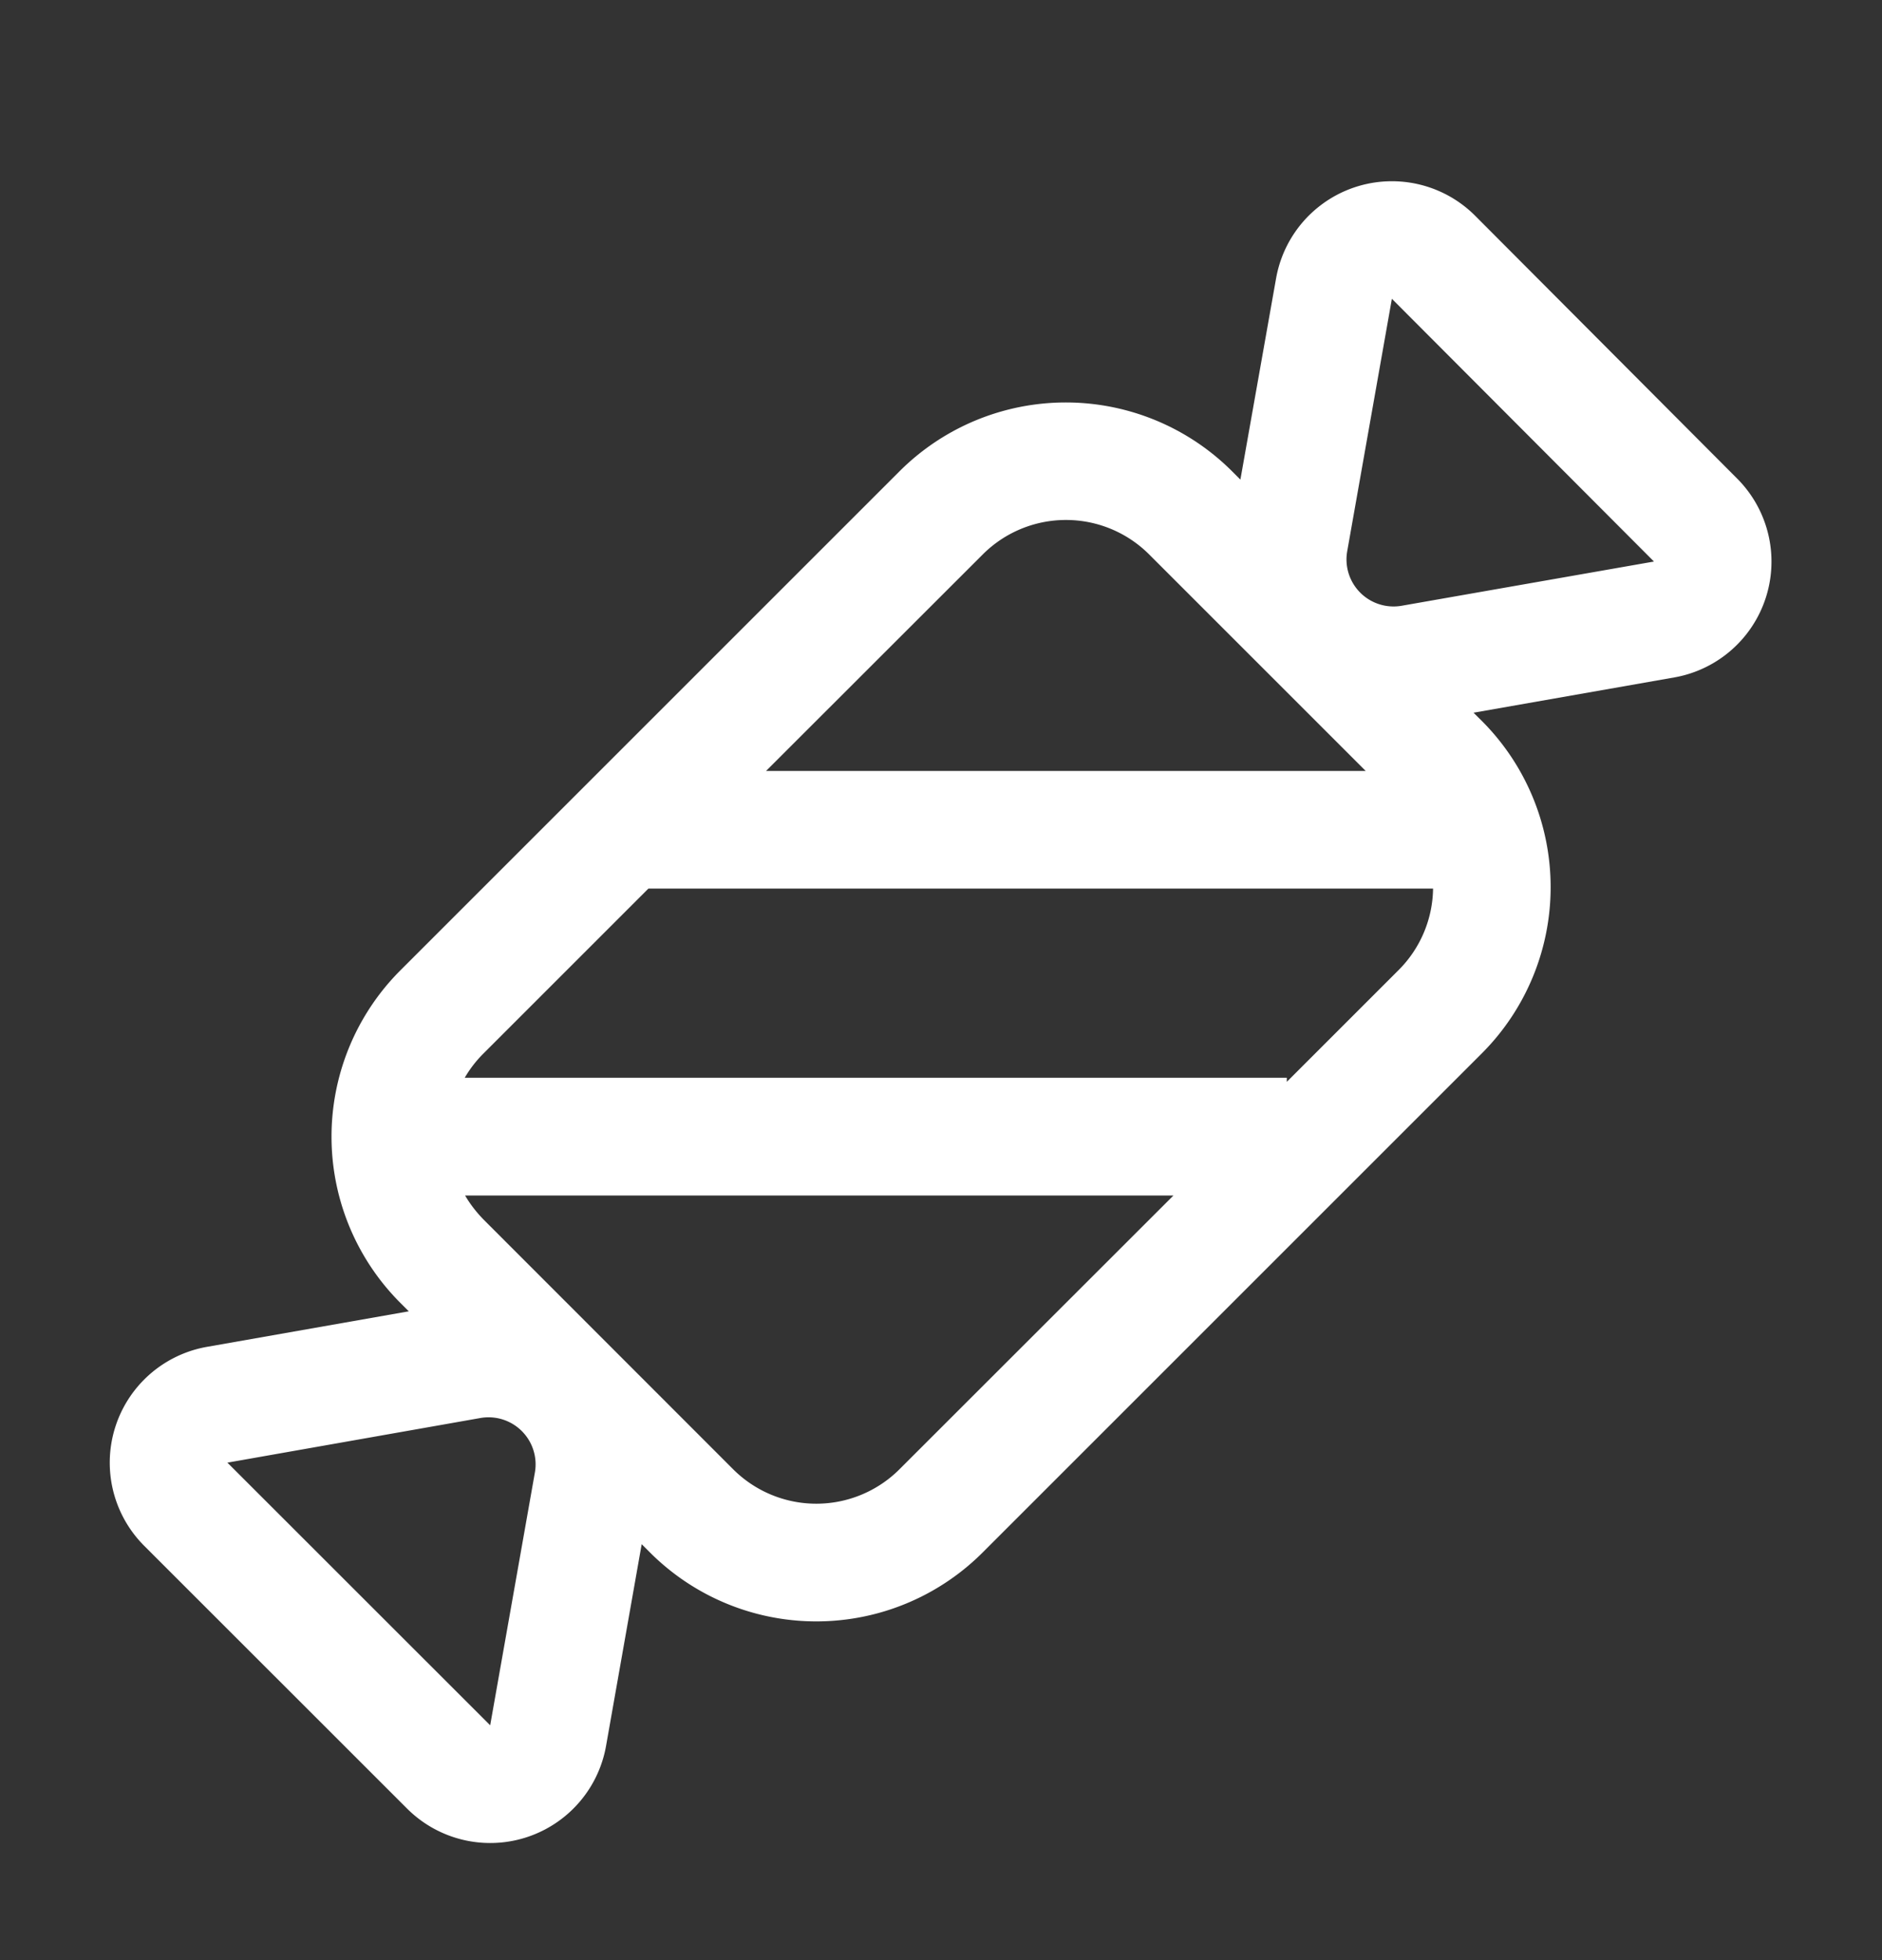 <svg width="24" height="25" viewBox="0 0 24 25" fill="none" xmlns="http://www.w3.org/2000/svg">
    <rect x="0" y="0" width="24" height="25" fill="#333333" stroke="none"/>
    <path d="m18.791 9.09.105.104a3 3 0 0 1 0 4.242L12.532 19.8a2.999 2.999 0 0 1-4.244 0l-.105-.105-.454 2.571a1.5 1.5 0 0 1-2.538.801l-3.351-3.35a1.5 1.5 0 0 1 .8-2.539l2.573-.453-.106-.106a3 3 0 0 1 0-4.244l6.363-6.363a3 3 0 0 1 4.243 0l.105.105.455-2.566a1.5 1.5 0 0 1 2.54-.798l3.341 3.352a1.5 1.5 0 0 1-.802 2.535l-2.56.45zM5.93 13.746h10.48v.052l1.425-1.425c.277-.276.435-.65.44-1.04H8.269l-2.102 2.102a1.501 1.501 0 0 0-.24.31h.002zm0 1.5c.064.11.144.214.238.31L9.35 18.74a1.5 1.5 0 0 0 2.12 0l3.494-3.492H5.93zm11.485-5.414-2.761-2.761a1.5 1.5 0 0 0-2.121 0L9.769 9.833h7.645zM2.9 18.655l3.351 3.35.57-3.224a.6.6 0 0 0-.696-.695l-3.225.569zM17.75 3.81l-.57 3.222a.6.6 0 0 0 .695.694l3.217-.564-3.343-3.352h.001z" fill="#fff"/>
</svg>

